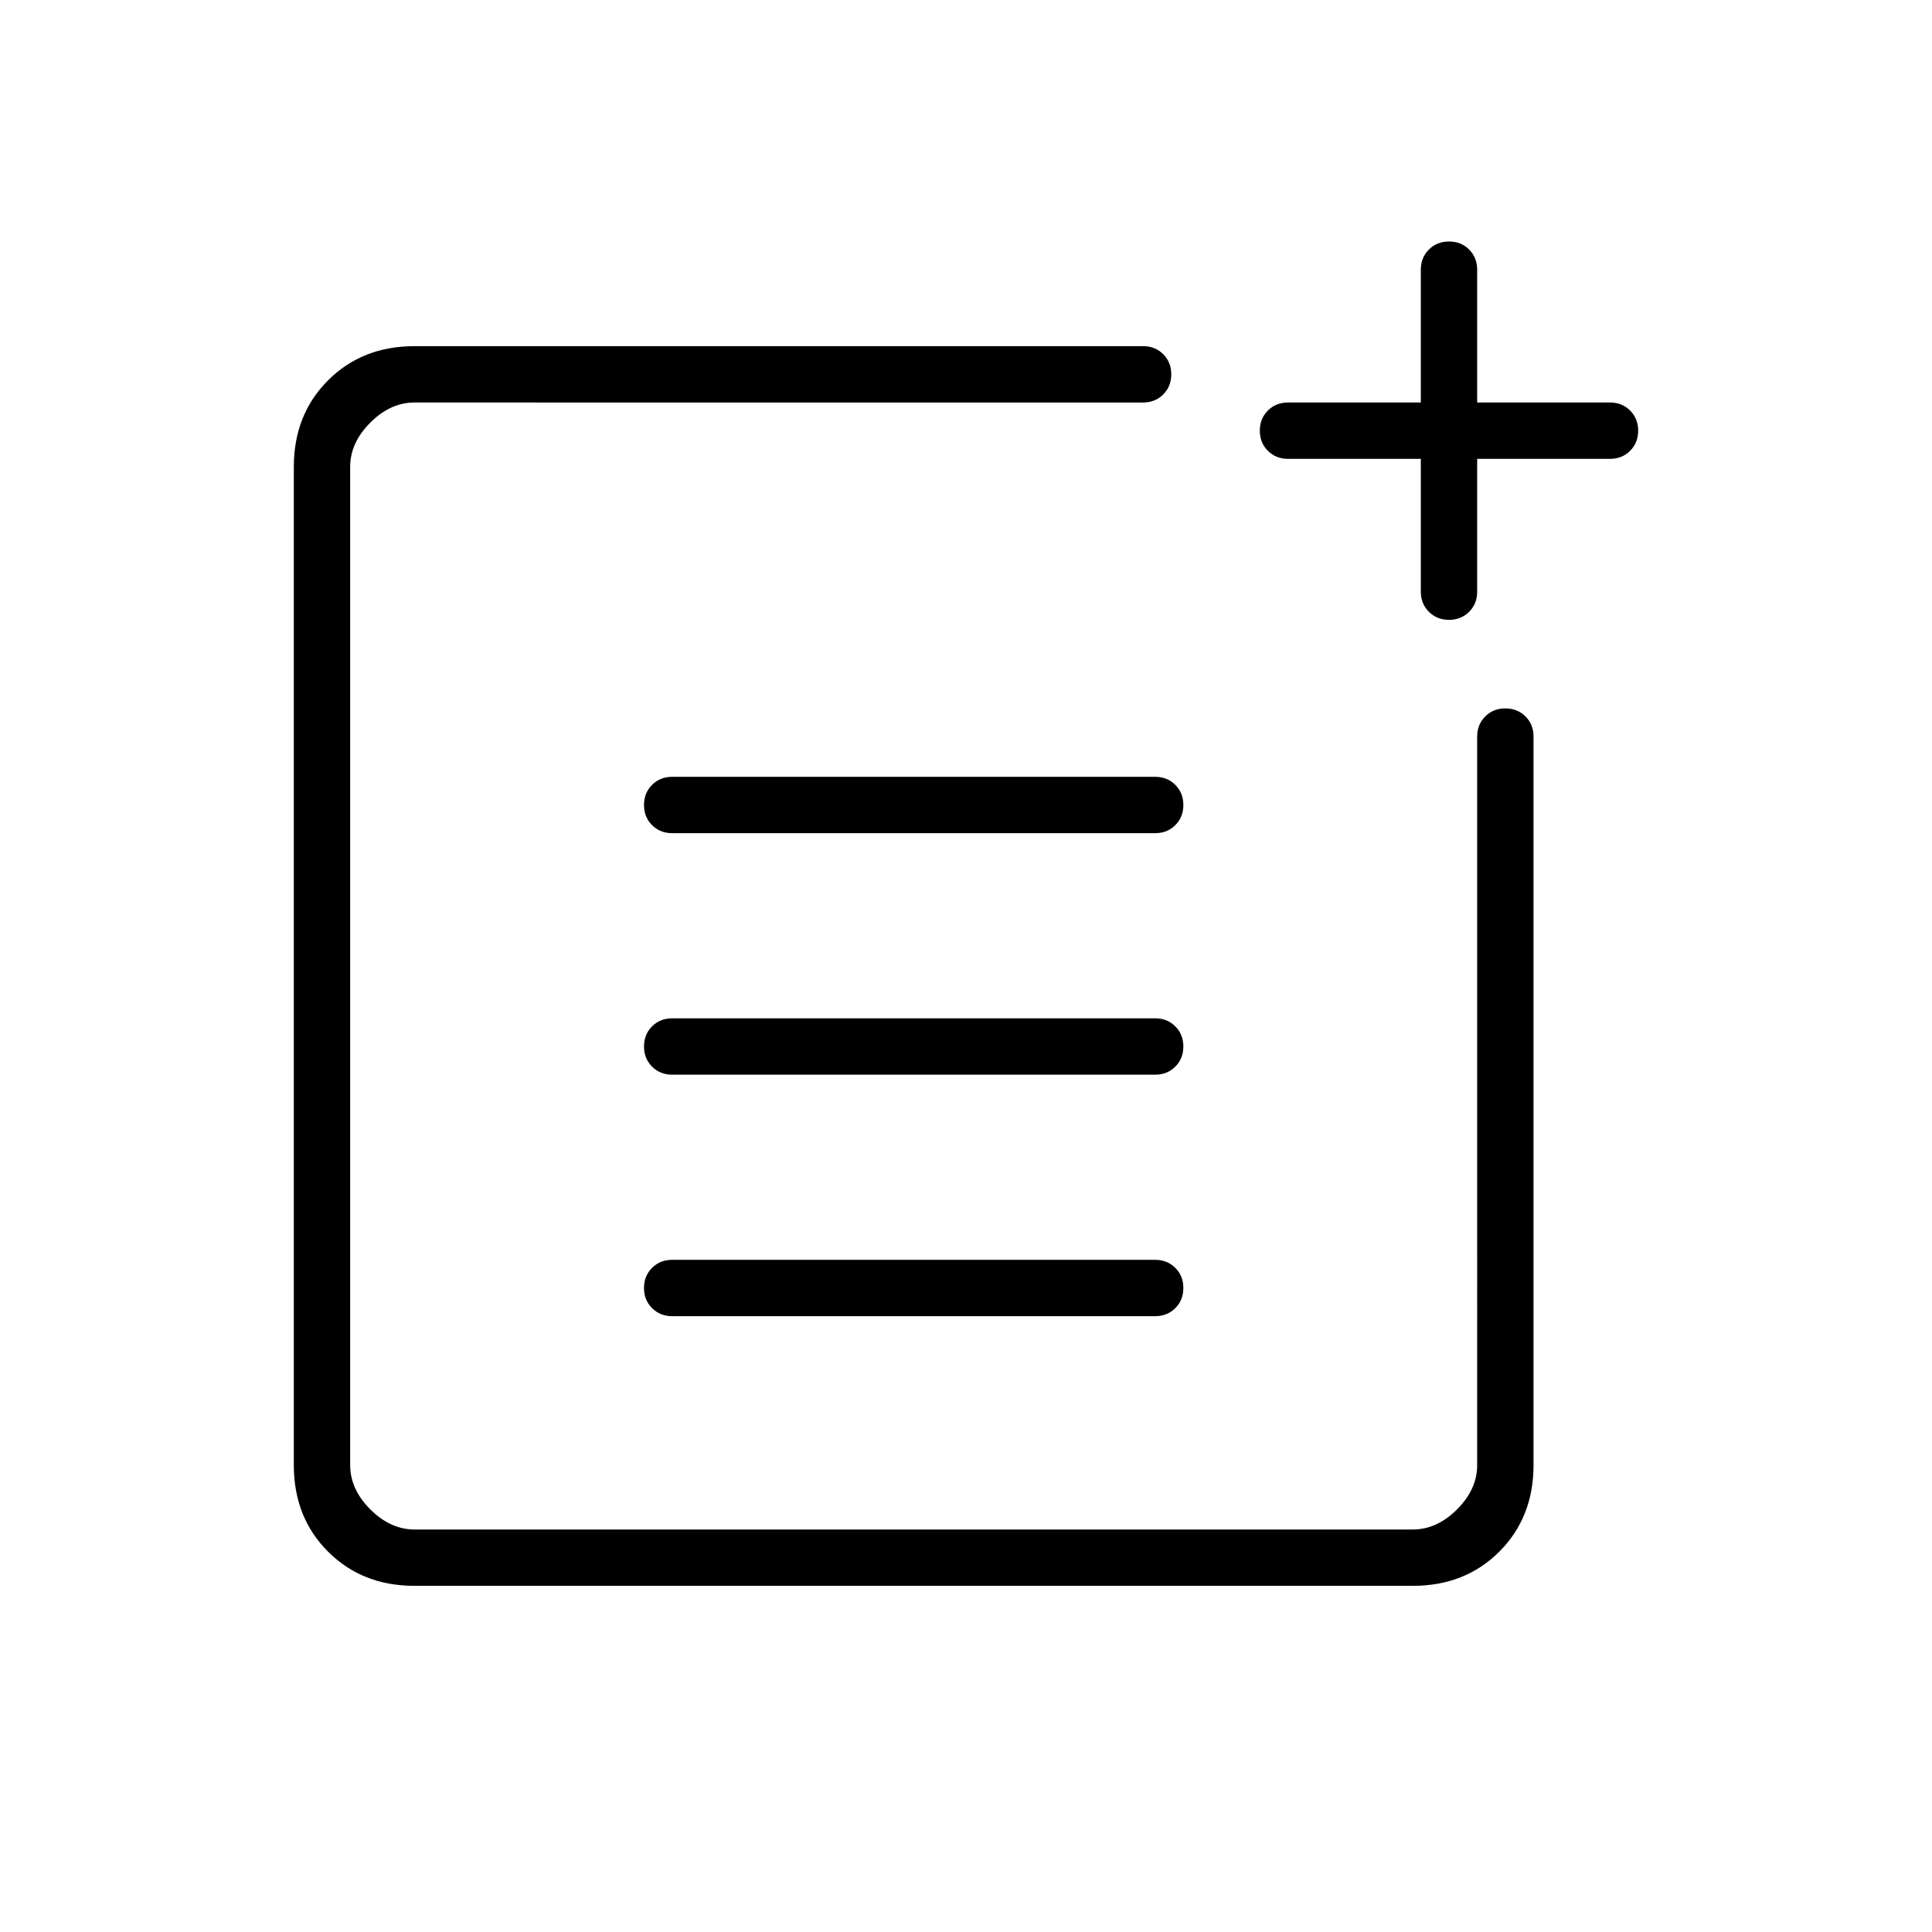 <svg xmlns="http://www.w3.org/2000/svg" height="24" width="24"><path d="M8.35 10.35q-.15 0-.25-.1T8 10q0-.15.1-.25t.25-.1h6q.15 0 .25.1t.1.25q0 .15-.1.25t-.25.1Zm0 3q-.15 0-.25-.1T8 13q0-.15.1-.25t.25-.1h6q.15 0 .25.1t.1.25q0 .15-.1.25t-.25.1Zm0 3q-.15 0-.25-.1T8 16q0-.15.1-.25t.25-.1h6q.15 0 .25.1t.1.25q0 .15-.1.25t-.25.1ZM18 7.7q-.15 0-.25-.1t-.1-.25V5.7H16q-.15 0-.25-.1t-.1-.25q0-.15.1-.25T16 5h1.65V3.35q0-.15.1-.25T18 3q.15 0 .25.1t.1.25V5H20q.15 0 .25.1t.1.25q0 .15-.1.25t-.25.1h-1.65v1.65q0 .15-.1.25t-.25.1Zm-12.85 12q-.65 0-1.075-.425-.425-.425-.425-1.075V5.8q0-.65.425-1.075Q4.5 4.3 5.15 4.3h9.05q.15 0 .25.1t.1.25q0 .15-.1.25t-.25.1H5.15q-.3 0-.55.25-.25.25-.25.55v12.4q0 .3.25.55.25.25.55.25h12.4q.3 0 .55-.25.25-.25.25-.55V9.15q0-.15.1-.25t.25-.1q.15 0 .25.1t.1.25v9.05q0 .65-.425 1.075-.425.425-1.075.425Z"/></svg>